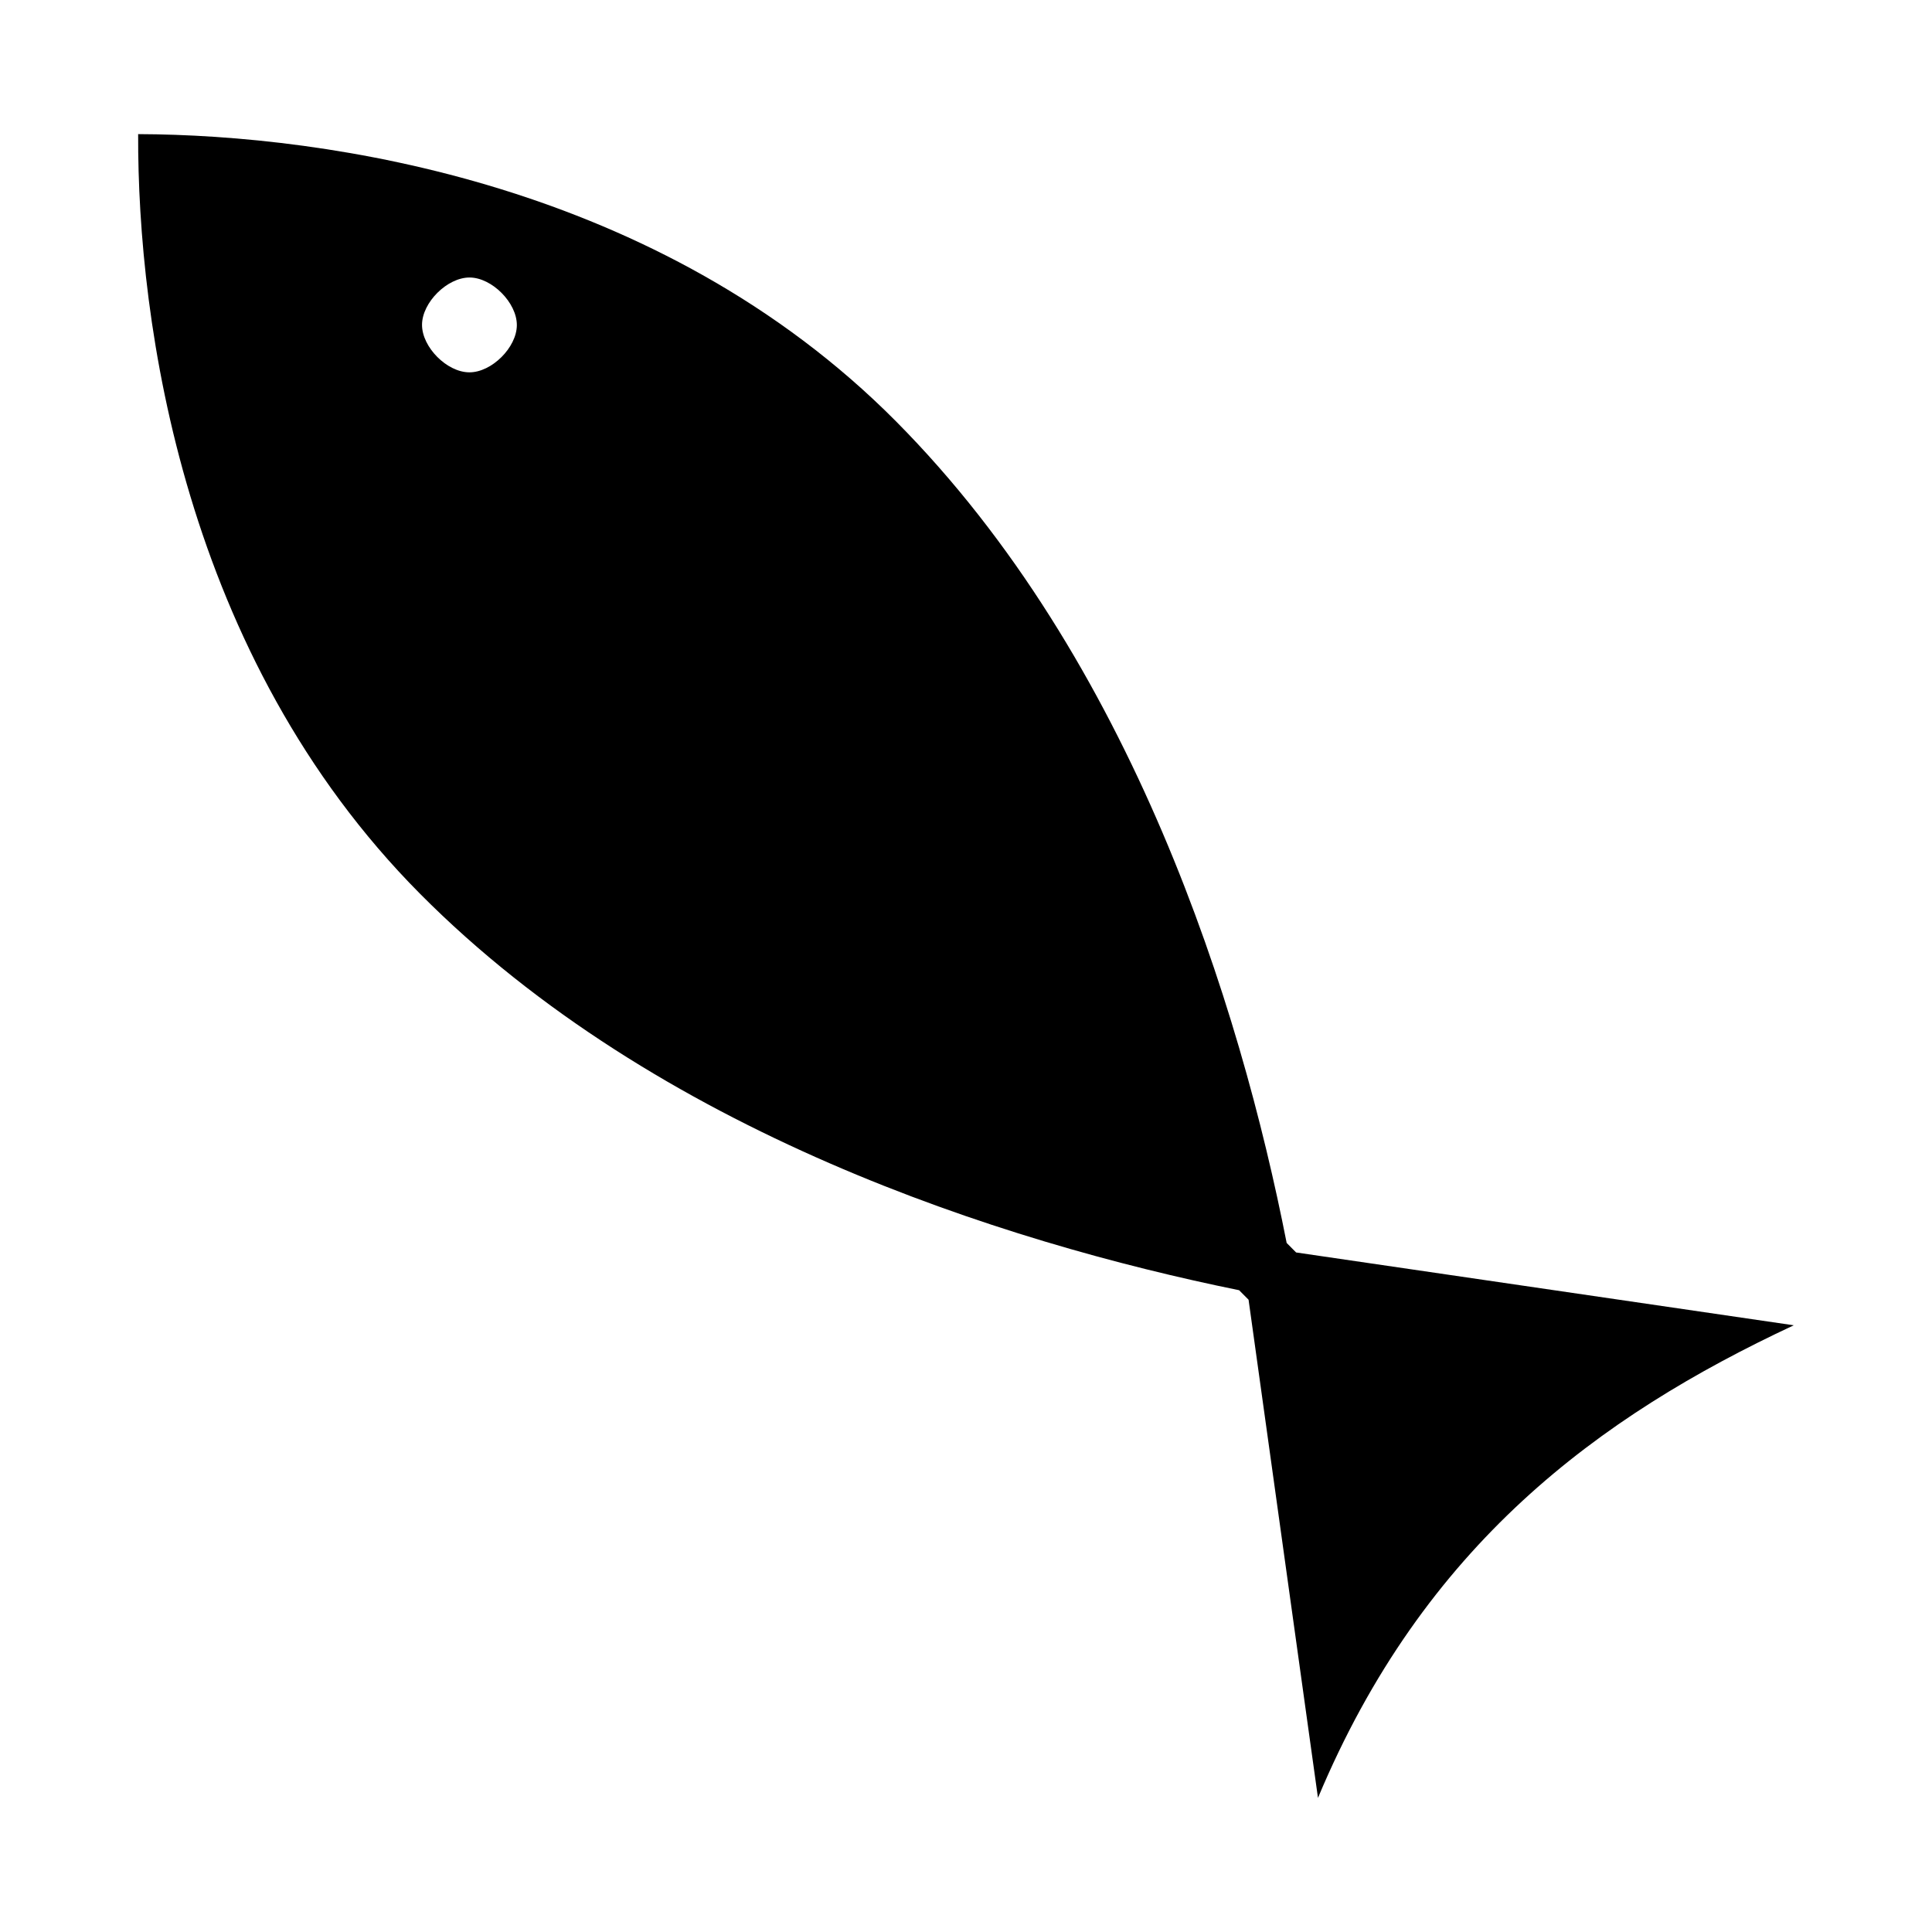 <svg
  viewBox="-1 -1 28.689 28.809"
  xmlns="http://www.w3.org/2000/svg"
  style="fill: currentColor; display: inline-block; width: 1em; height: 1em; stroke: none;"
  >
    <path
      fill-rule="evenodd"
      d="m 1,1 c 2.828,0.01 7.776,0.734 11.299,4.281 3.523,3.548 5.132,8.715 5.827,12.253 l 0.141,0.142 7.421,1.086 c -2.912,1.361 -5.517,3.277 -7.095,7.047 L 17.558,18.381 17.417,18.239 C 13.884,17.52 8.728,15.876 5.204,12.328 1.681,8.781 0.99,3.828 1,1 Z M 5.942,3.138 c 0.333,0.001 0.706,0.376 0.705,0.71 C 6.646,4.181 6.271,4.554 5.938,4.552 5.604,4.551 5.232,4.176 5.233,3.843 c 0.001,-0.333 0.376,-0.706 0.71,-0.705 z"
    />
</svg>
